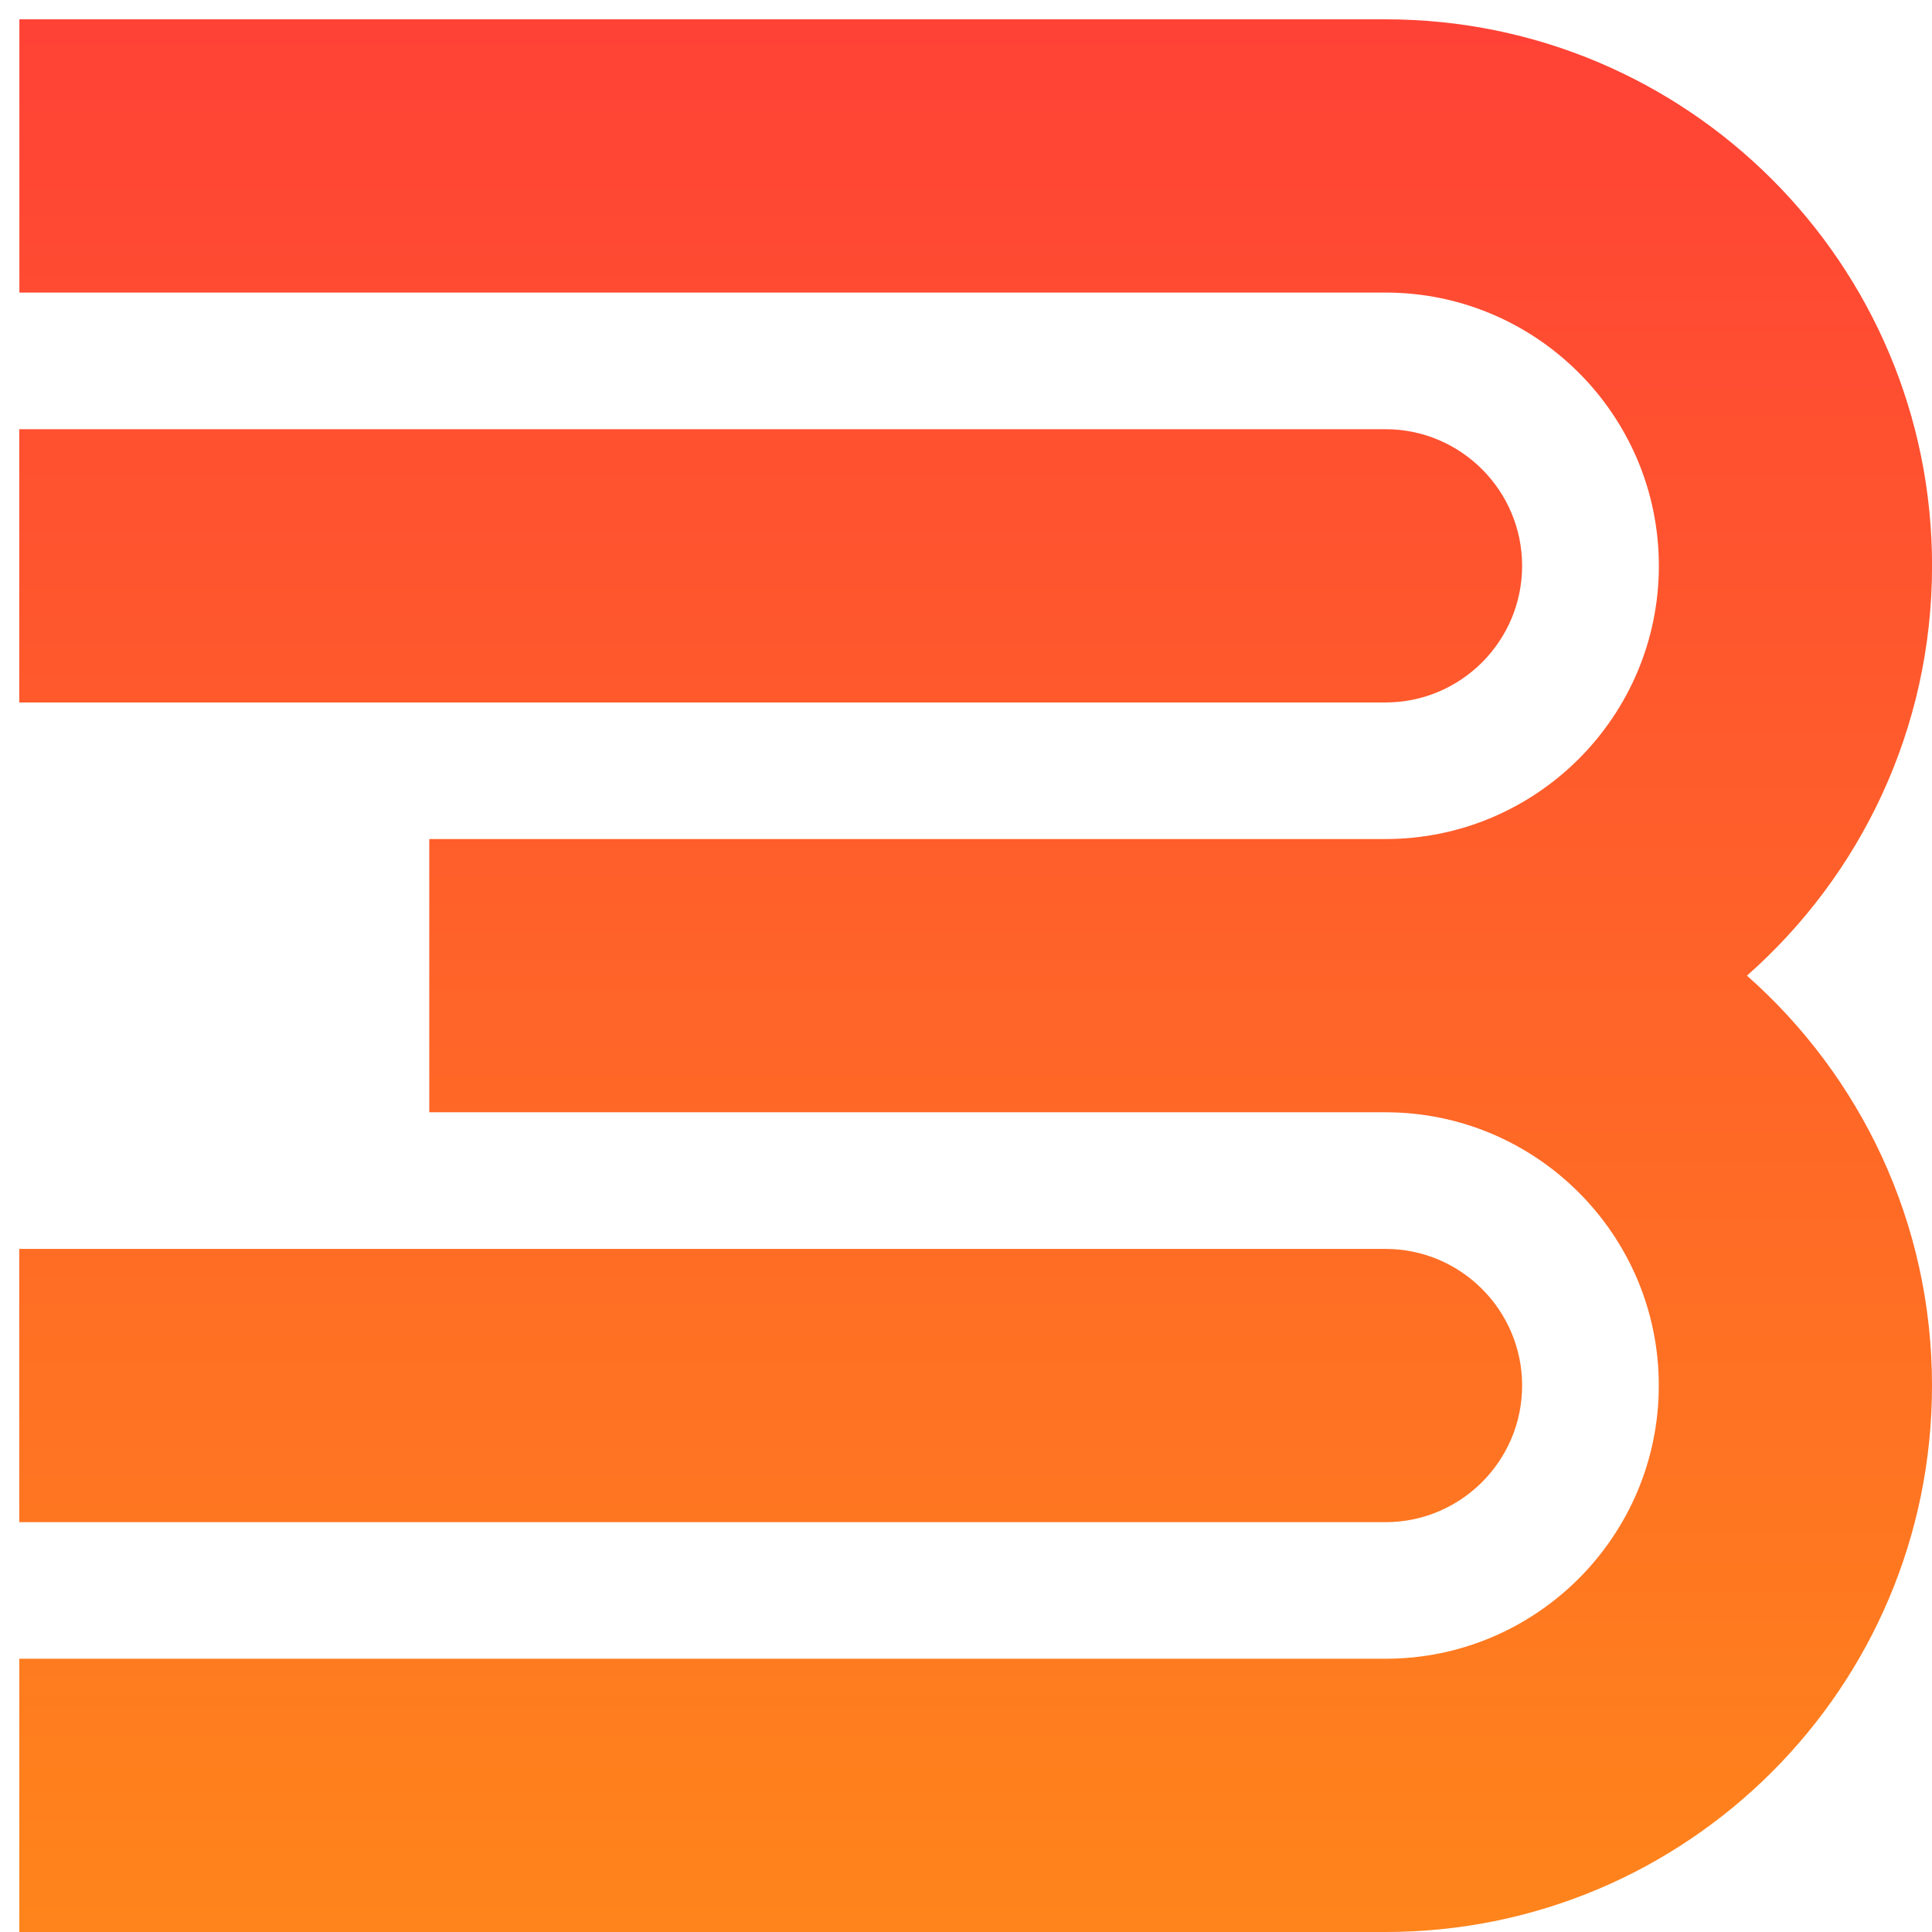<svg width="32" height="32" viewBox="0 0 32 32" xmlns="http://www.w3.org/2000/svg"><title>3 copy</title><desc>Created with Sketch.</desc><defs><linearGradient x1="50%" y1="0%" x2="50%" y2="100%" id="a"><stop stop-color="#FF4136" offset="0%"/><stop stop-color="#FF851B" offset="100%"/></linearGradient></defs><path d="M28.935 16.16c1.879 1.659 3.065 4.085 3.065 6.789 0 4.999-4.052 9.051-9.051 9.051h-22.629v-4.526h22.629c2.496 0 4.526-2.03 4.526-4.526 0-2.495-2.03-4.525-4.525-4.525h-15.84v-4.526h15.84c2.496 0 4.526-2.03 4.526-4.525 0-2.496-2.03-4.526-4.526-4.526h-22.629v-4.526h22.629c4.999 0 9.051 4.052 9.051 9.051 0 2.704-1.186 5.13-3.065 6.788zm-3.724-6.788c0 1.248-1.015 2.263-2.263 2.263h-22.629v-4.526h22.629c1.248 0 2.263 1.015 2.263 2.263zm-2.263 11.314c1.248 0 2.263 1.015 2.263 2.263s-1.015 2.263-2.263 2.263h-22.629v-4.526h22.629z" fill="url(#a)"/></svg>